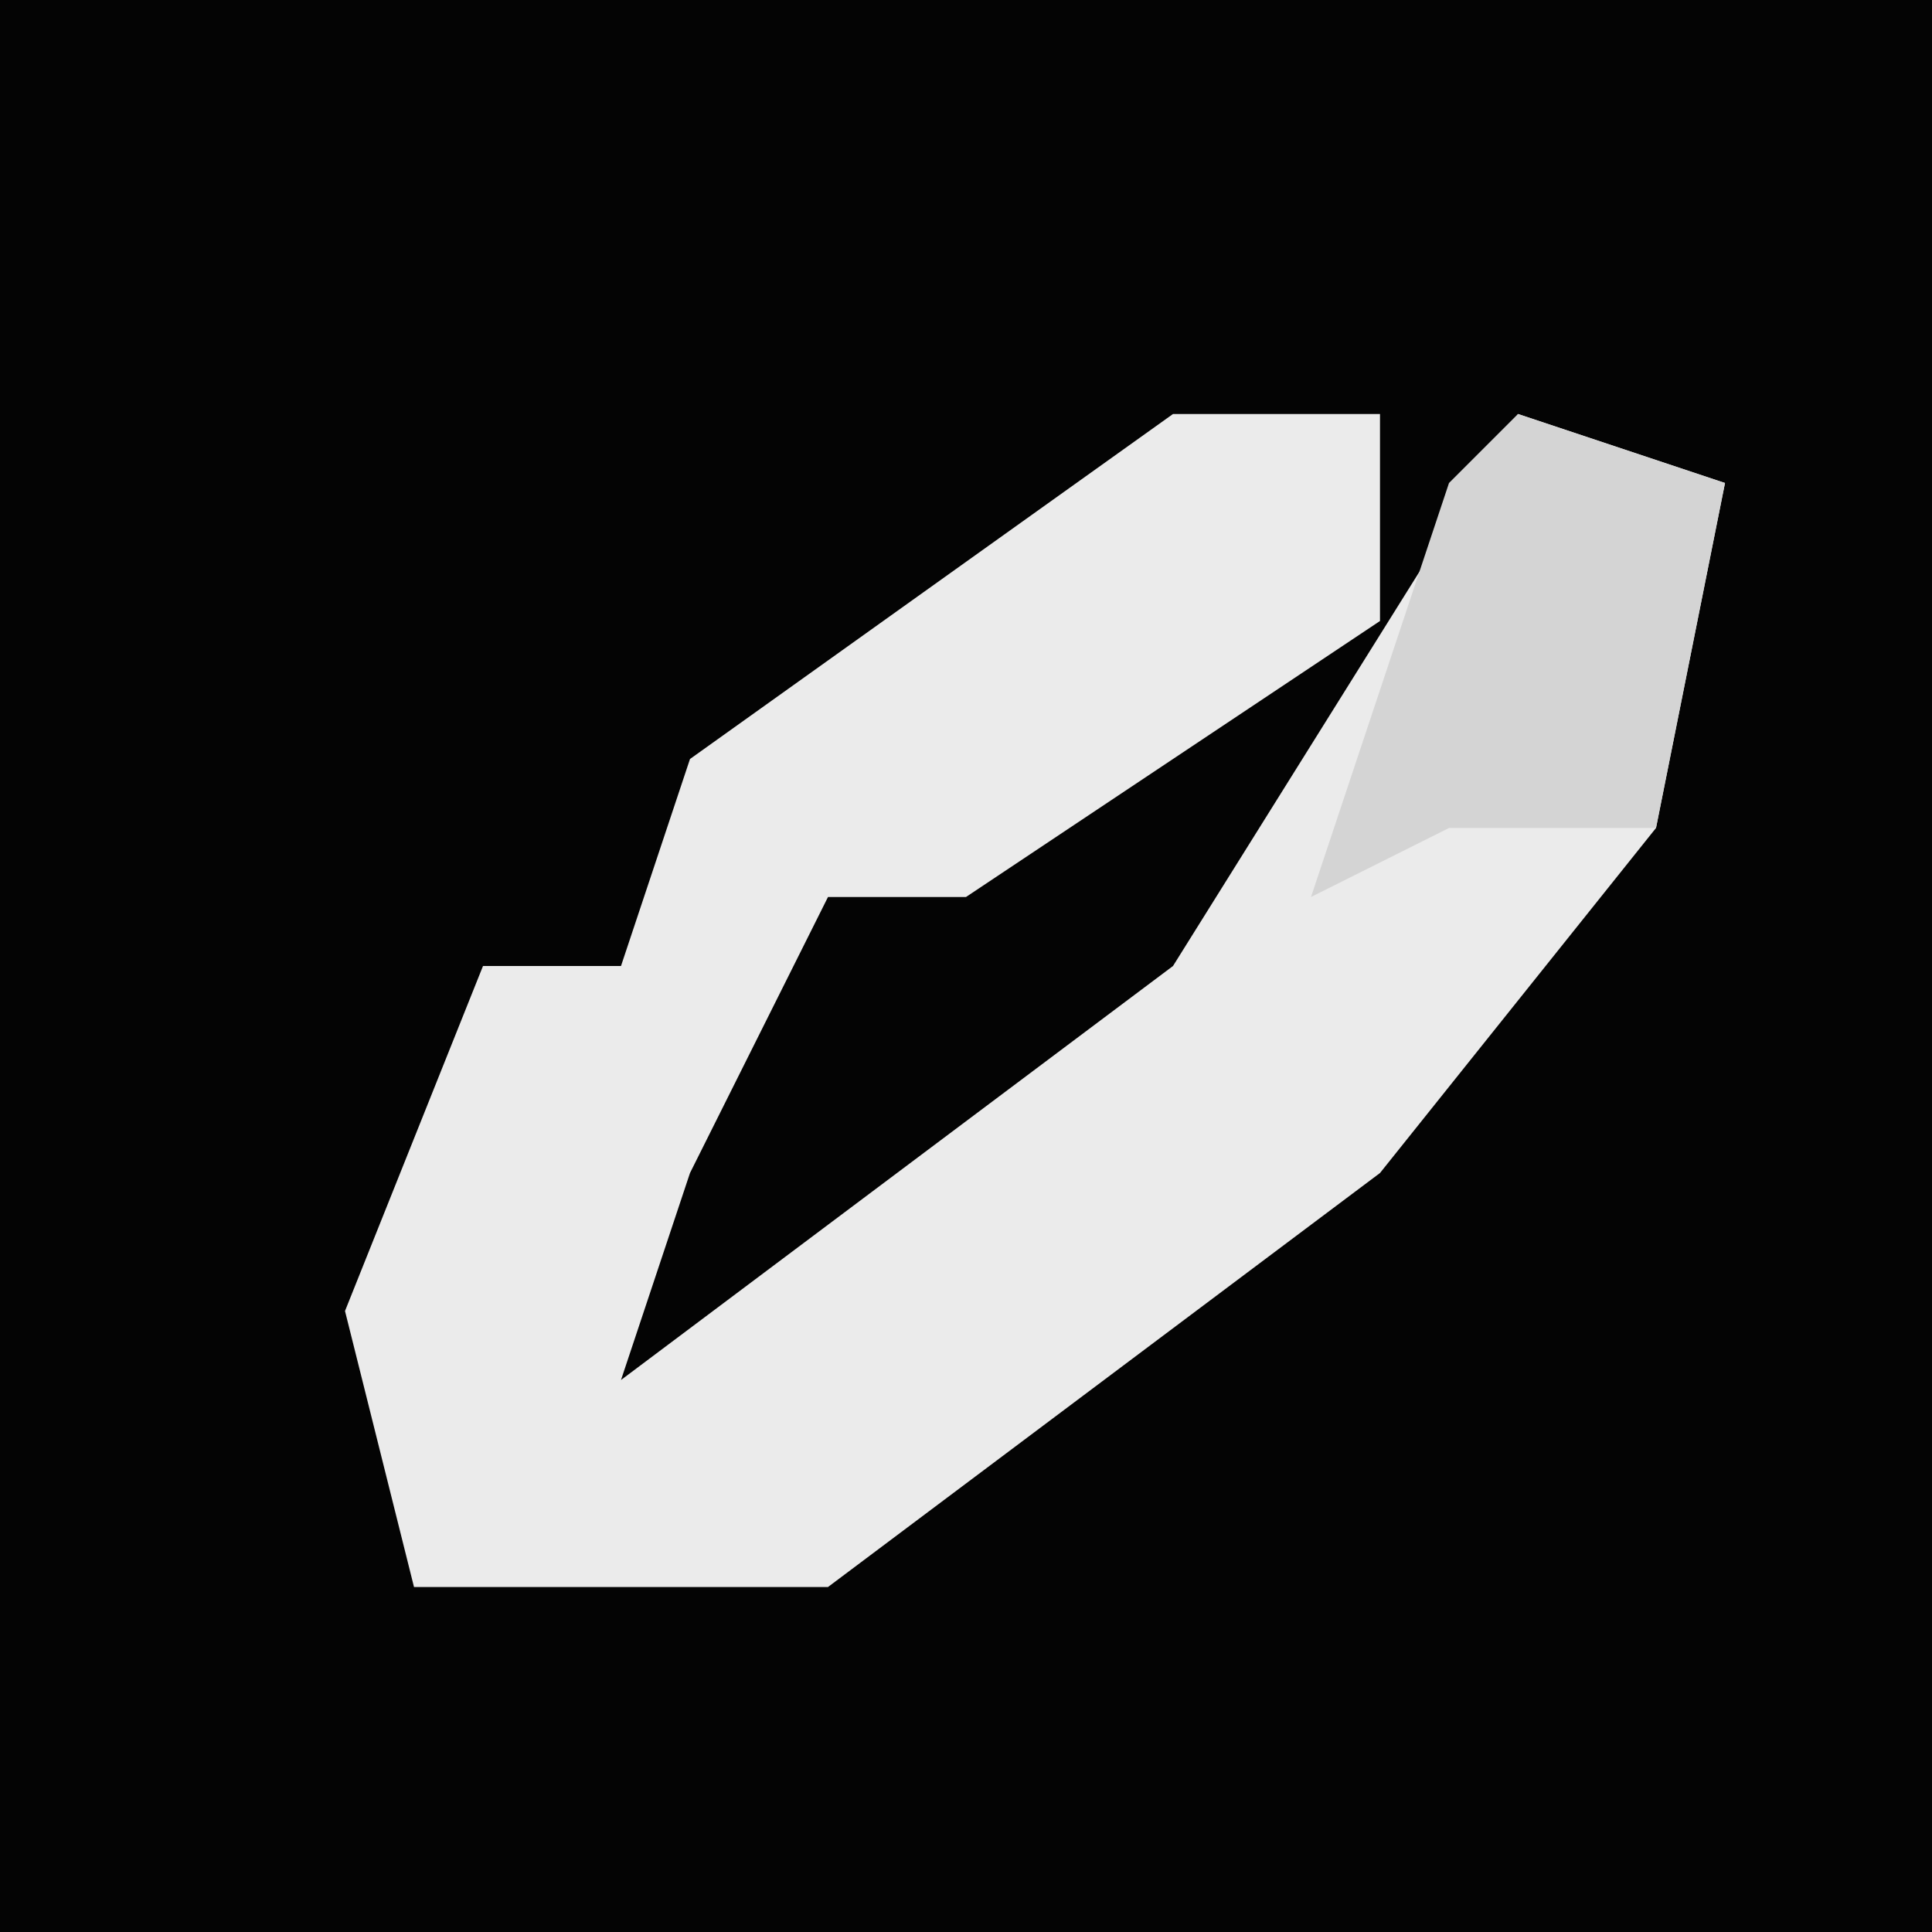 <?xml version="1.0" encoding="UTF-8"?>
<svg version="1.1" xmlns="http://www.w3.org/2000/svg" width="28" height="28">
<path d="M0,0 L28,0 L28,28 L0,28 Z " fill="#040404" transform="translate(0,0)"/>
<path d="M0,0 L3,0 L3,3 L-3,7 L-5,7 L-7,11 L-8,14 L0,8 L5,0 L8,1 L7,6 L3,11 L-5,17 L-11,17 L-12,13 L-10,8 L-8,8 L-7,5 Z " fill="#EBEBEB" transform="translate(17,6)"/>
<path d="M0,0 L3,1 L2,6 L-1,6 L-3,7 L-1,1 Z " fill="#D4D4D4" transform="translate(22,6)"/>
</svg>
